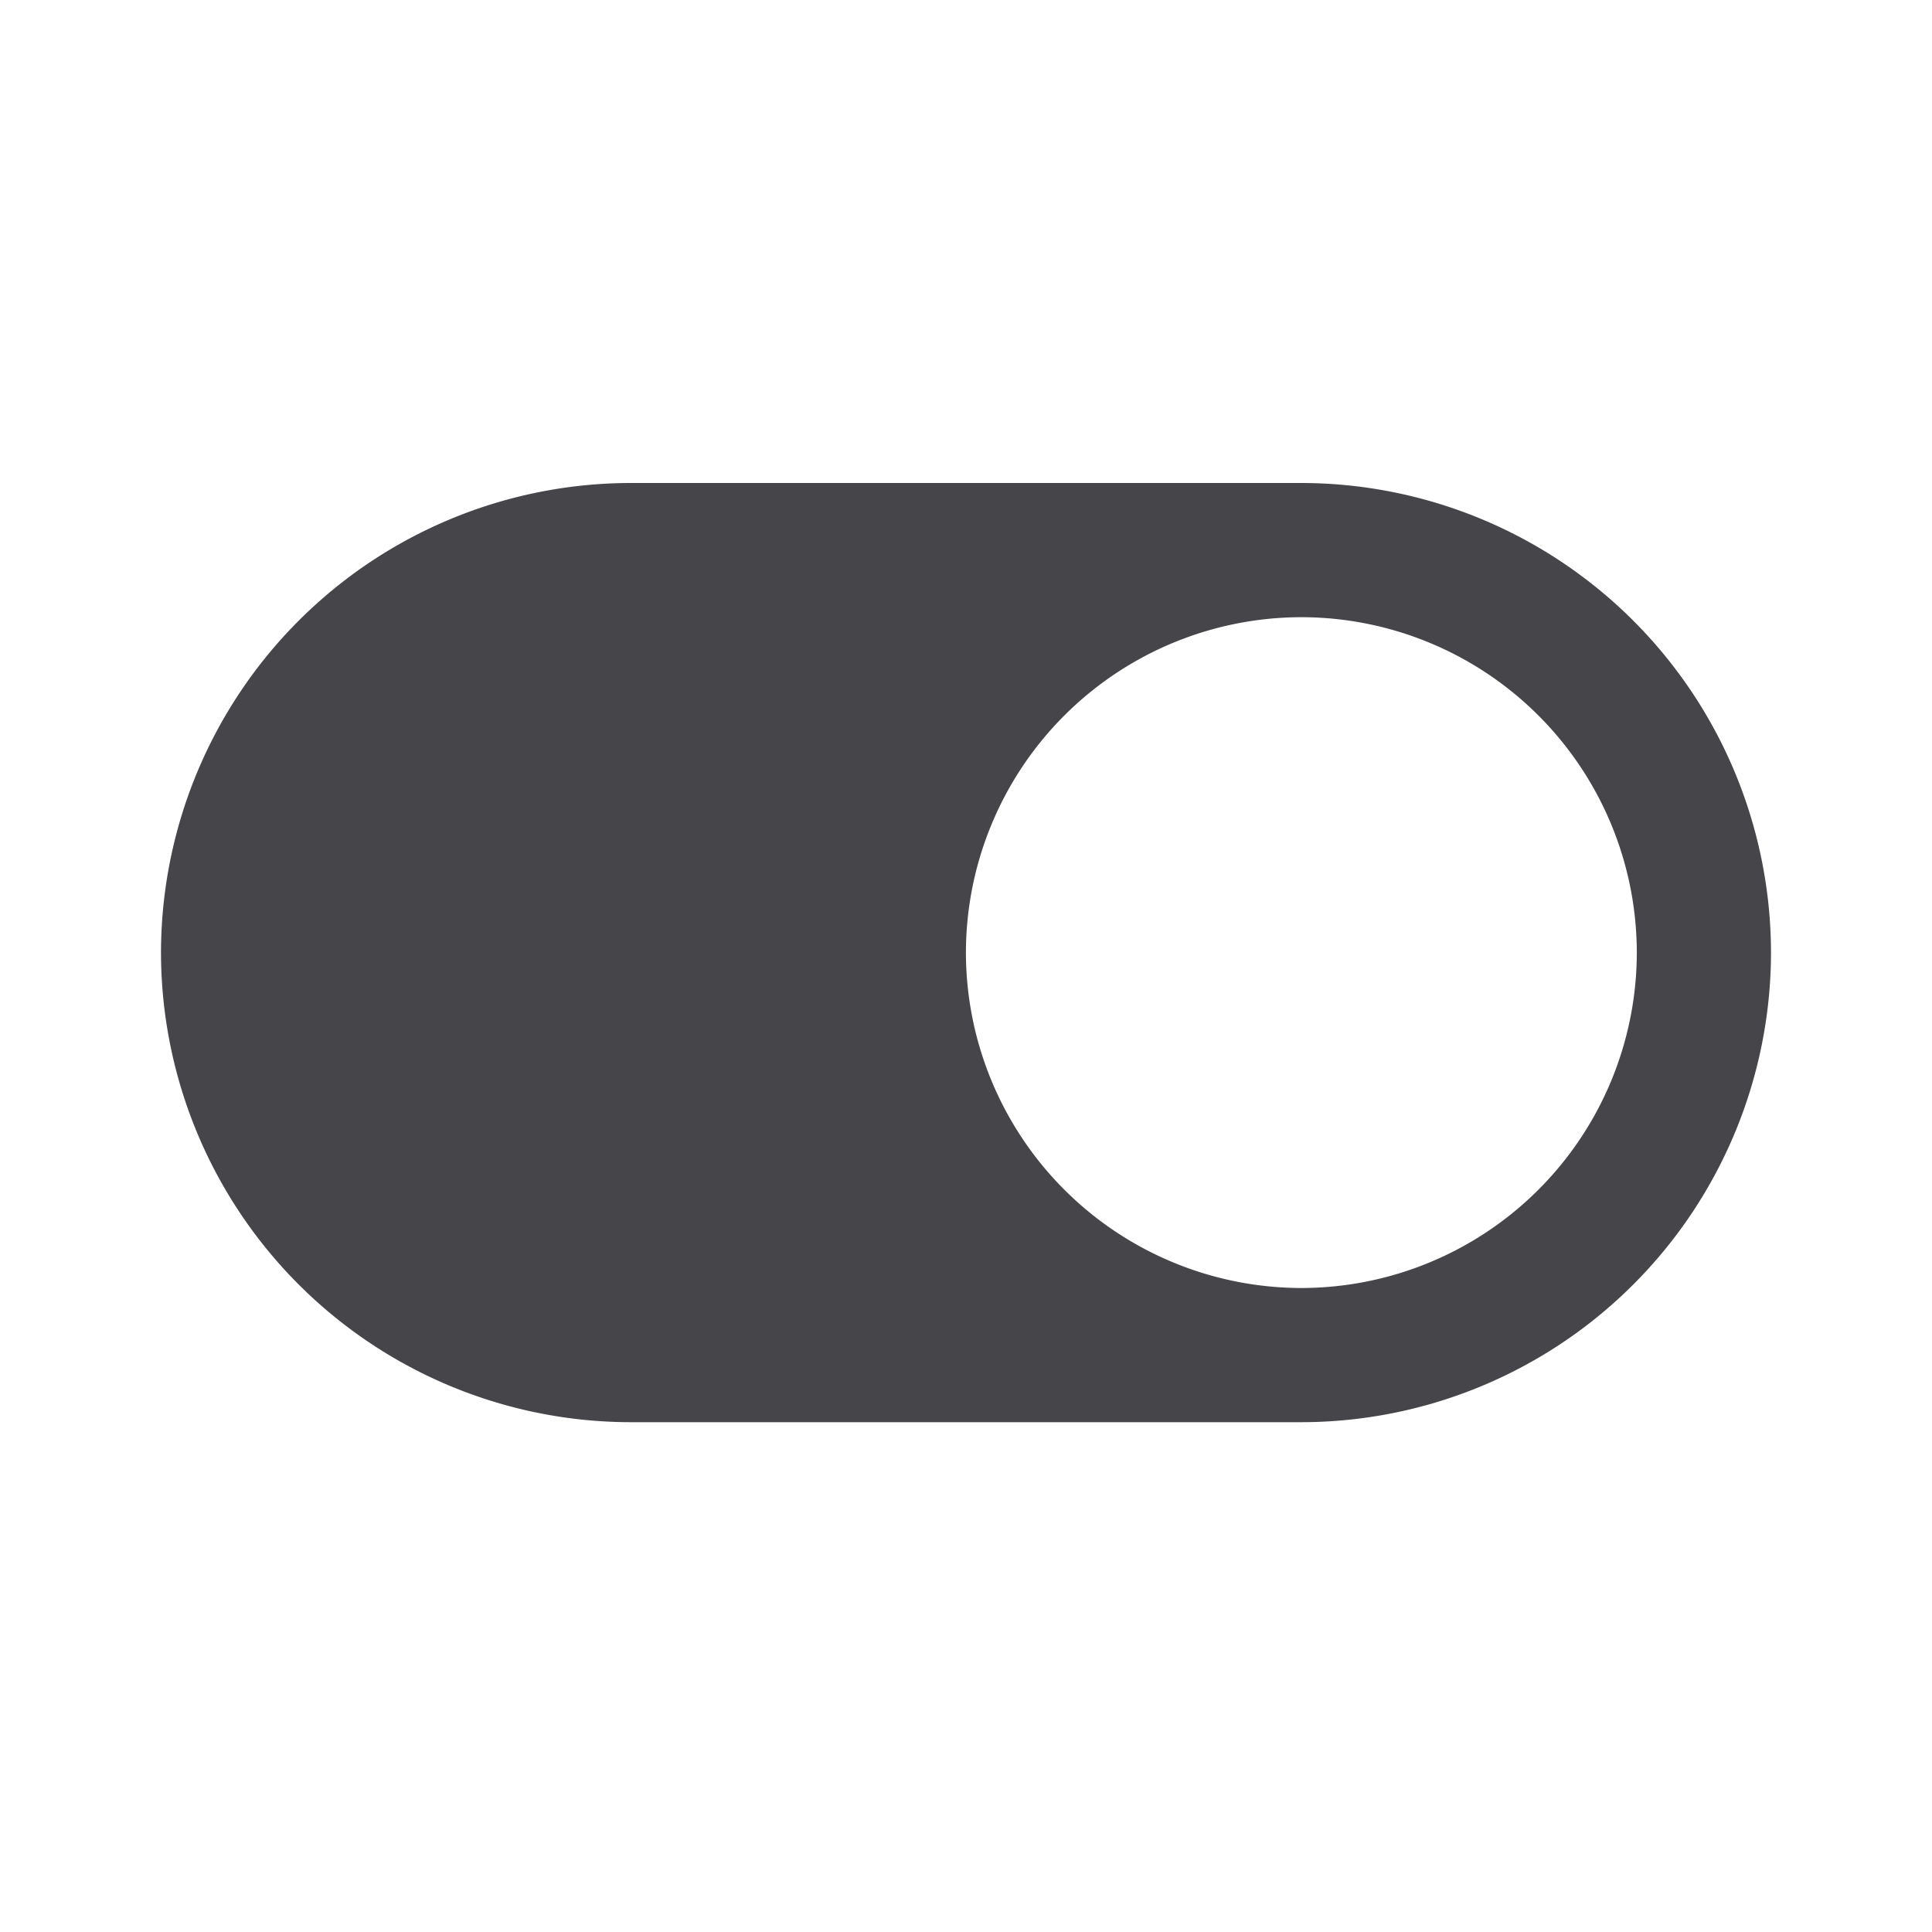 <svg xmlns="http://www.w3.org/2000/svg" fill="none" viewBox="0 0 24 24"><path fill="#46464A" fill-rule="evenodd" d="M7.833 17.667h8.334A5.84 5.84 0 0 0 22 11.833 5.84 5.84 0 0 0 16.167 6H7.833A5.84 5.84 0 0 0 2 11.833a5.84 5.84 0 0 0 5.833 5.834Zm12.5-5.834A4.171 4.171 0 0 1 16.167 16a4.172 4.172 0 0 1-4.168-4.167 4.172 4.172 0 0 1 4.168-4.166 4.171 4.171 0 0 1 4.166 4.166Z" clip-rule="evenodd"/></svg>